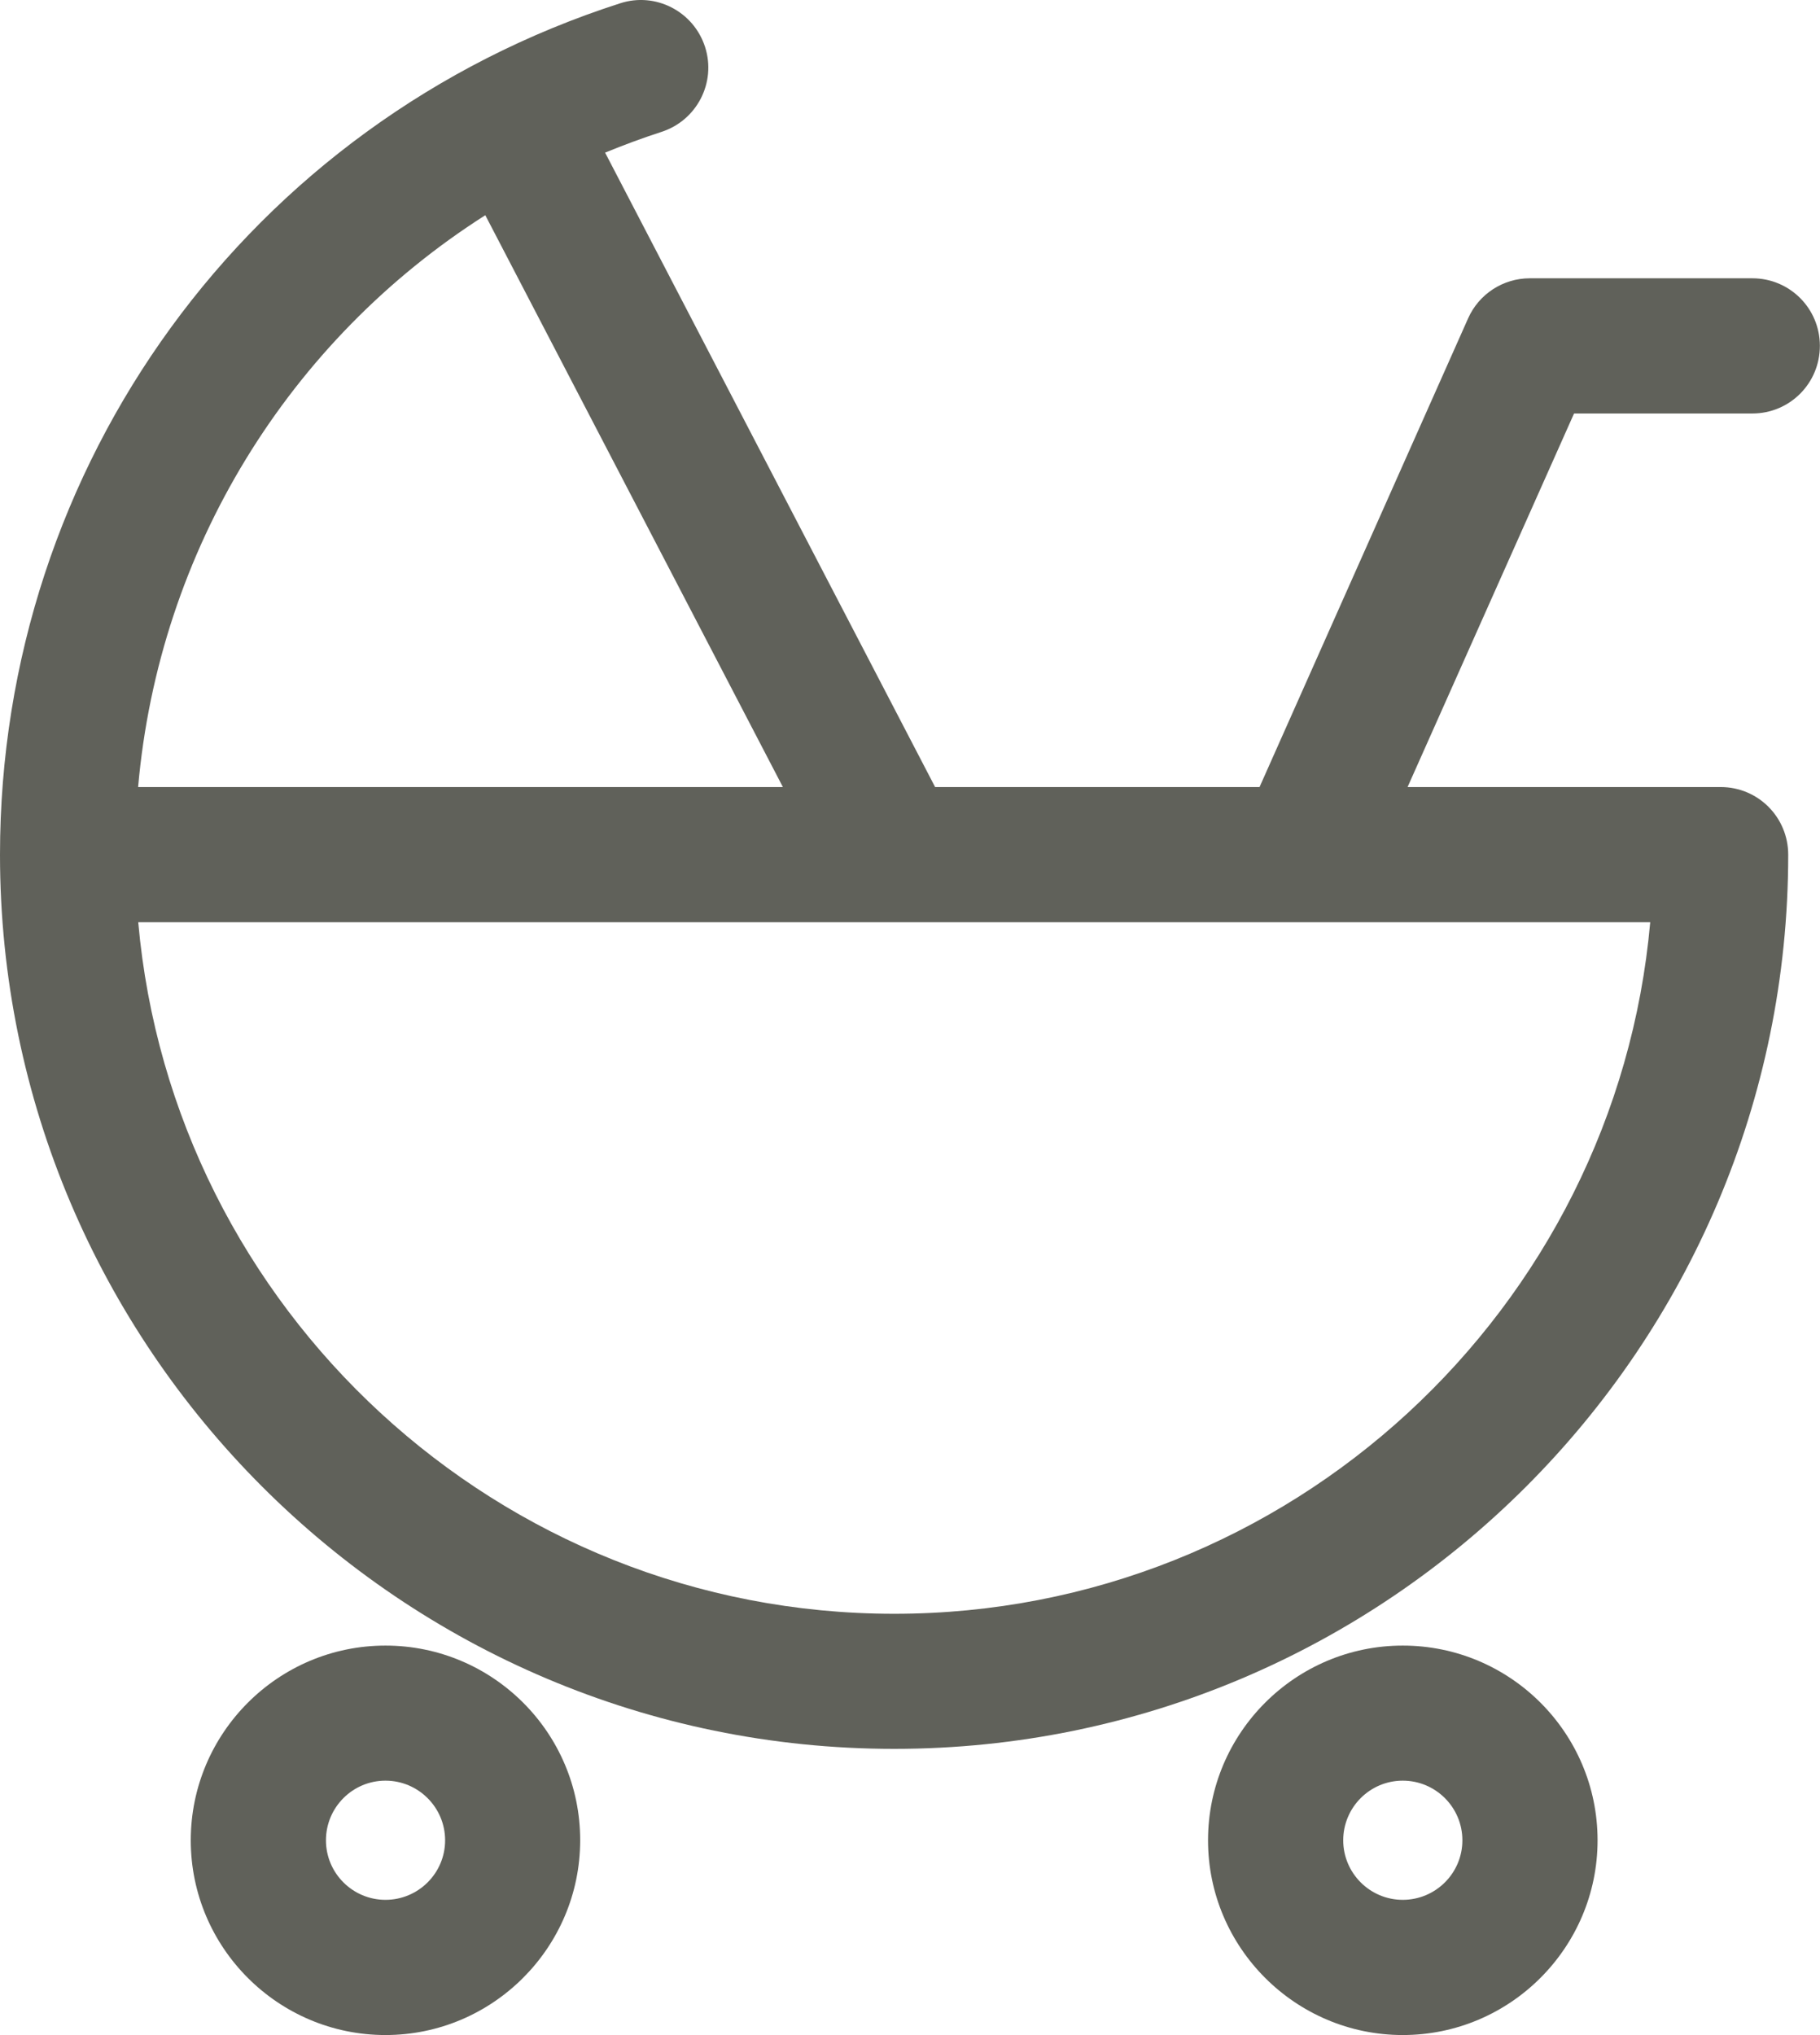 <?xml version="1.0" encoding="utf-8"?>
<!-- Generator: Adobe Illustrator 16.0.0, SVG Export Plug-In . SVG Version: 6.00 Build 0)  -->
<!DOCTYPE svg PUBLIC "-//W3C//DTD SVG 1.1//EN" "http://www.w3.org/Graphics/SVG/1.1/DTD/svg11.dtd">
<svg version="1.1" id="Layer_1" xmlns="http://www.w3.org/2000/svg" xmlns:xlink="http://www.w3.org/1999/xlink" x="0px" y="0px"
	 width="14.311px" height="16px" viewBox="0 0 14.311 16" enable-background="new 0 0 14.311 16" xml:space="preserve">
<path fill="#60615A" d="M13.779,3.251c0.295,0,0.531-0.238,0.531-0.532c0-0.293-0.236-0.531-0.531-0.531h-1.75
	c-0.21,0-0.4,0.124-0.485,0.315L9.904,6.188H7.353L4.758,1.2C4.902,1.141,5.05,1.086,5.201,1.037
	c0.279-0.09,0.433-0.389,0.343-0.668c-0.09-0.279-0.389-0.434-0.668-0.343C1.959,0.964,0,3.654,0,6.72
	c0,3.876,3.154,7.03,7.031,7.03c3.877,0,7.03-3.154,7.03-7.03c0-0.294-0.236-0.532-0.531-0.532h-2.462l1.309-2.937H13.779z
	 M3.816,1.692l2.34,4.496H1.086C1.25,4.324,2.272,2.675,3.816,1.692 M7.031,12.688c-3.111,0-5.674-2.395-5.944-5.437h9.16
	c0.001,0,0.002,0,0.002,0c0.001,0,0.001,0,0.002,0h2.725C12.706,10.293,10.142,12.688,7.031,12.688"/>
<path fill="#60615A" d="M3.031,12.938c-0.844,0-1.531,0.687-1.531,1.531C1.5,15.313,2.187,16,3.031,16s1.531-0.688,1.531-1.531
	C4.563,13.624,3.875,12.938,3.031,12.938 M3.031,14.937c-0.258,0-0.468-0.21-0.468-0.468C2.563,14.21,2.773,14,3.031,14
	S3.5,14.21,3.5,14.469C3.5,14.727,3.29,14.937,3.031,14.937"/>
<path fill="#60615A" d="M11.03,12.938c-0.844,0-1.531,0.687-1.531,1.531c0,0.844,0.688,1.531,1.531,1.531
	c0.845,0,1.532-0.688,1.532-1.531C12.562,13.624,11.875,12.938,11.03,12.938 M11.03,14.937c-0.258,0-0.468-0.21-0.468-0.468
	c0-0.259,0.21-0.469,0.468-0.469c0.259,0,0.469,0.21,0.469,0.469C11.499,14.727,11.289,14.937,11.03,14.937"/>
</svg>

